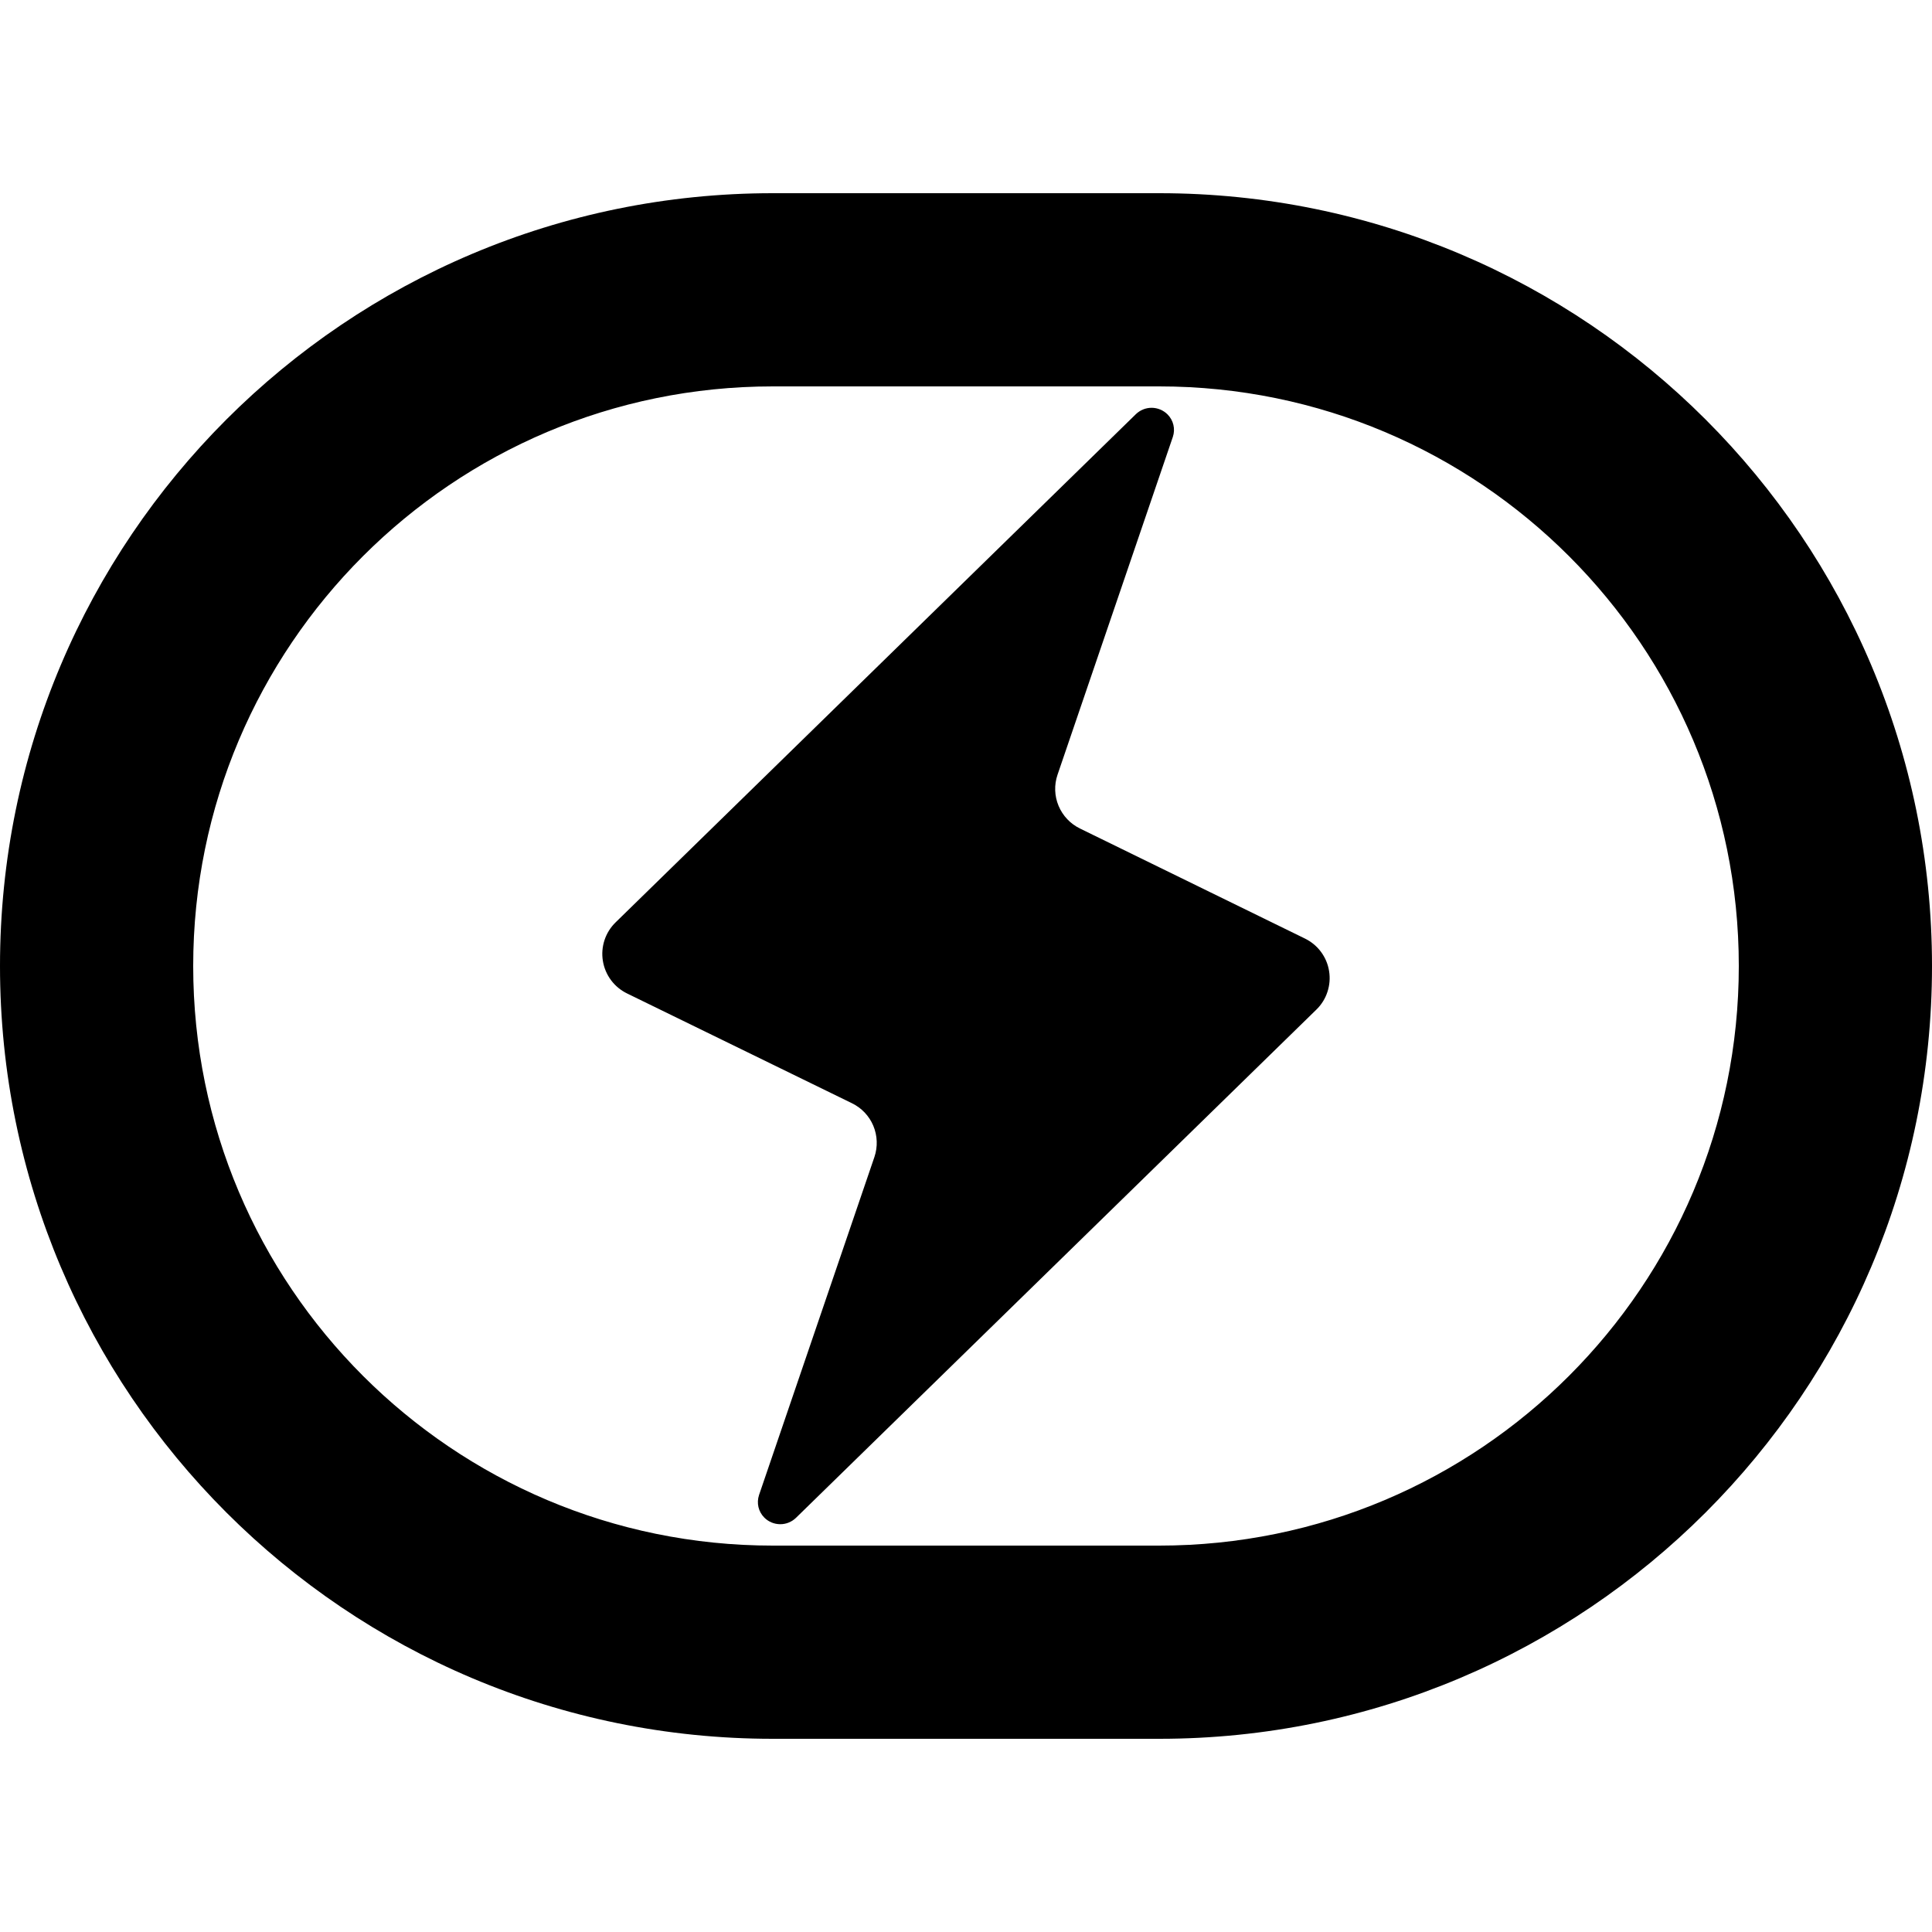 <svg xmlns="http://www.w3.org/2000/svg" width="40" height="40" fill="none" viewBox="0 0 40 40"><linearGradient id="icon-power-features-gradient" gradientUnits="userSpaceOnUse"><stop id="icon-power-features-stop-1" offset="0%"/><stop id="icon-power-features-stop-2" offset="100%"/></linearGradient><path fill="currentColor" d="M16 8C9.373 8 4 13.373 4 20C4 26.627 9.373 32 16 32H24C30.627 32 36 26.627 36 20C36 13.373 30.627 8 24 8H16ZM16 4H24C32.837 4 40 11.163 40 20C40 28.837 32.837 36 24 36H16C7.163 36 0 28.837 0 20C0 11.163 7.163 4 16 4ZM24.282 9.047L21.895 16.04C21.823 16.251 21.831 16.48 21.917 16.685C22.003 16.89 22.161 17.057 22.361 17.154L27.014 19.43C27.146 19.494 27.261 19.588 27.348 19.705C27.436 19.823 27.494 19.959 27.517 20.104C27.541 20.249 27.529 20.397 27.483 20.536C27.438 20.675 27.359 20.801 27.254 20.903L16.48 31.425C16.392 31.51 16.274 31.558 16.152 31.557C16.029 31.556 15.912 31.508 15.825 31.421C15.765 31.361 15.722 31.285 15.703 31.203C15.684 31.12 15.688 31.034 15.715 30.953L18.104 23.954C18.175 23.743 18.167 23.514 18.081 23.308C17.995 23.103 17.837 22.937 17.636 22.84L12.986 20.57C12.854 20.506 12.739 20.412 12.651 20.294C12.564 20.177 12.505 20.04 12.482 19.895C12.458 19.751 12.47 19.603 12.516 19.463C12.562 19.324 12.641 19.198 12.746 19.096L23.517 8.575C23.605 8.49 23.723 8.442 23.845 8.443C23.968 8.444 24.085 8.493 24.172 8.579C24.232 8.639 24.275 8.715 24.294 8.797C24.314 8.88 24.309 8.967 24.282 9.047V9.047Z"/></svg>